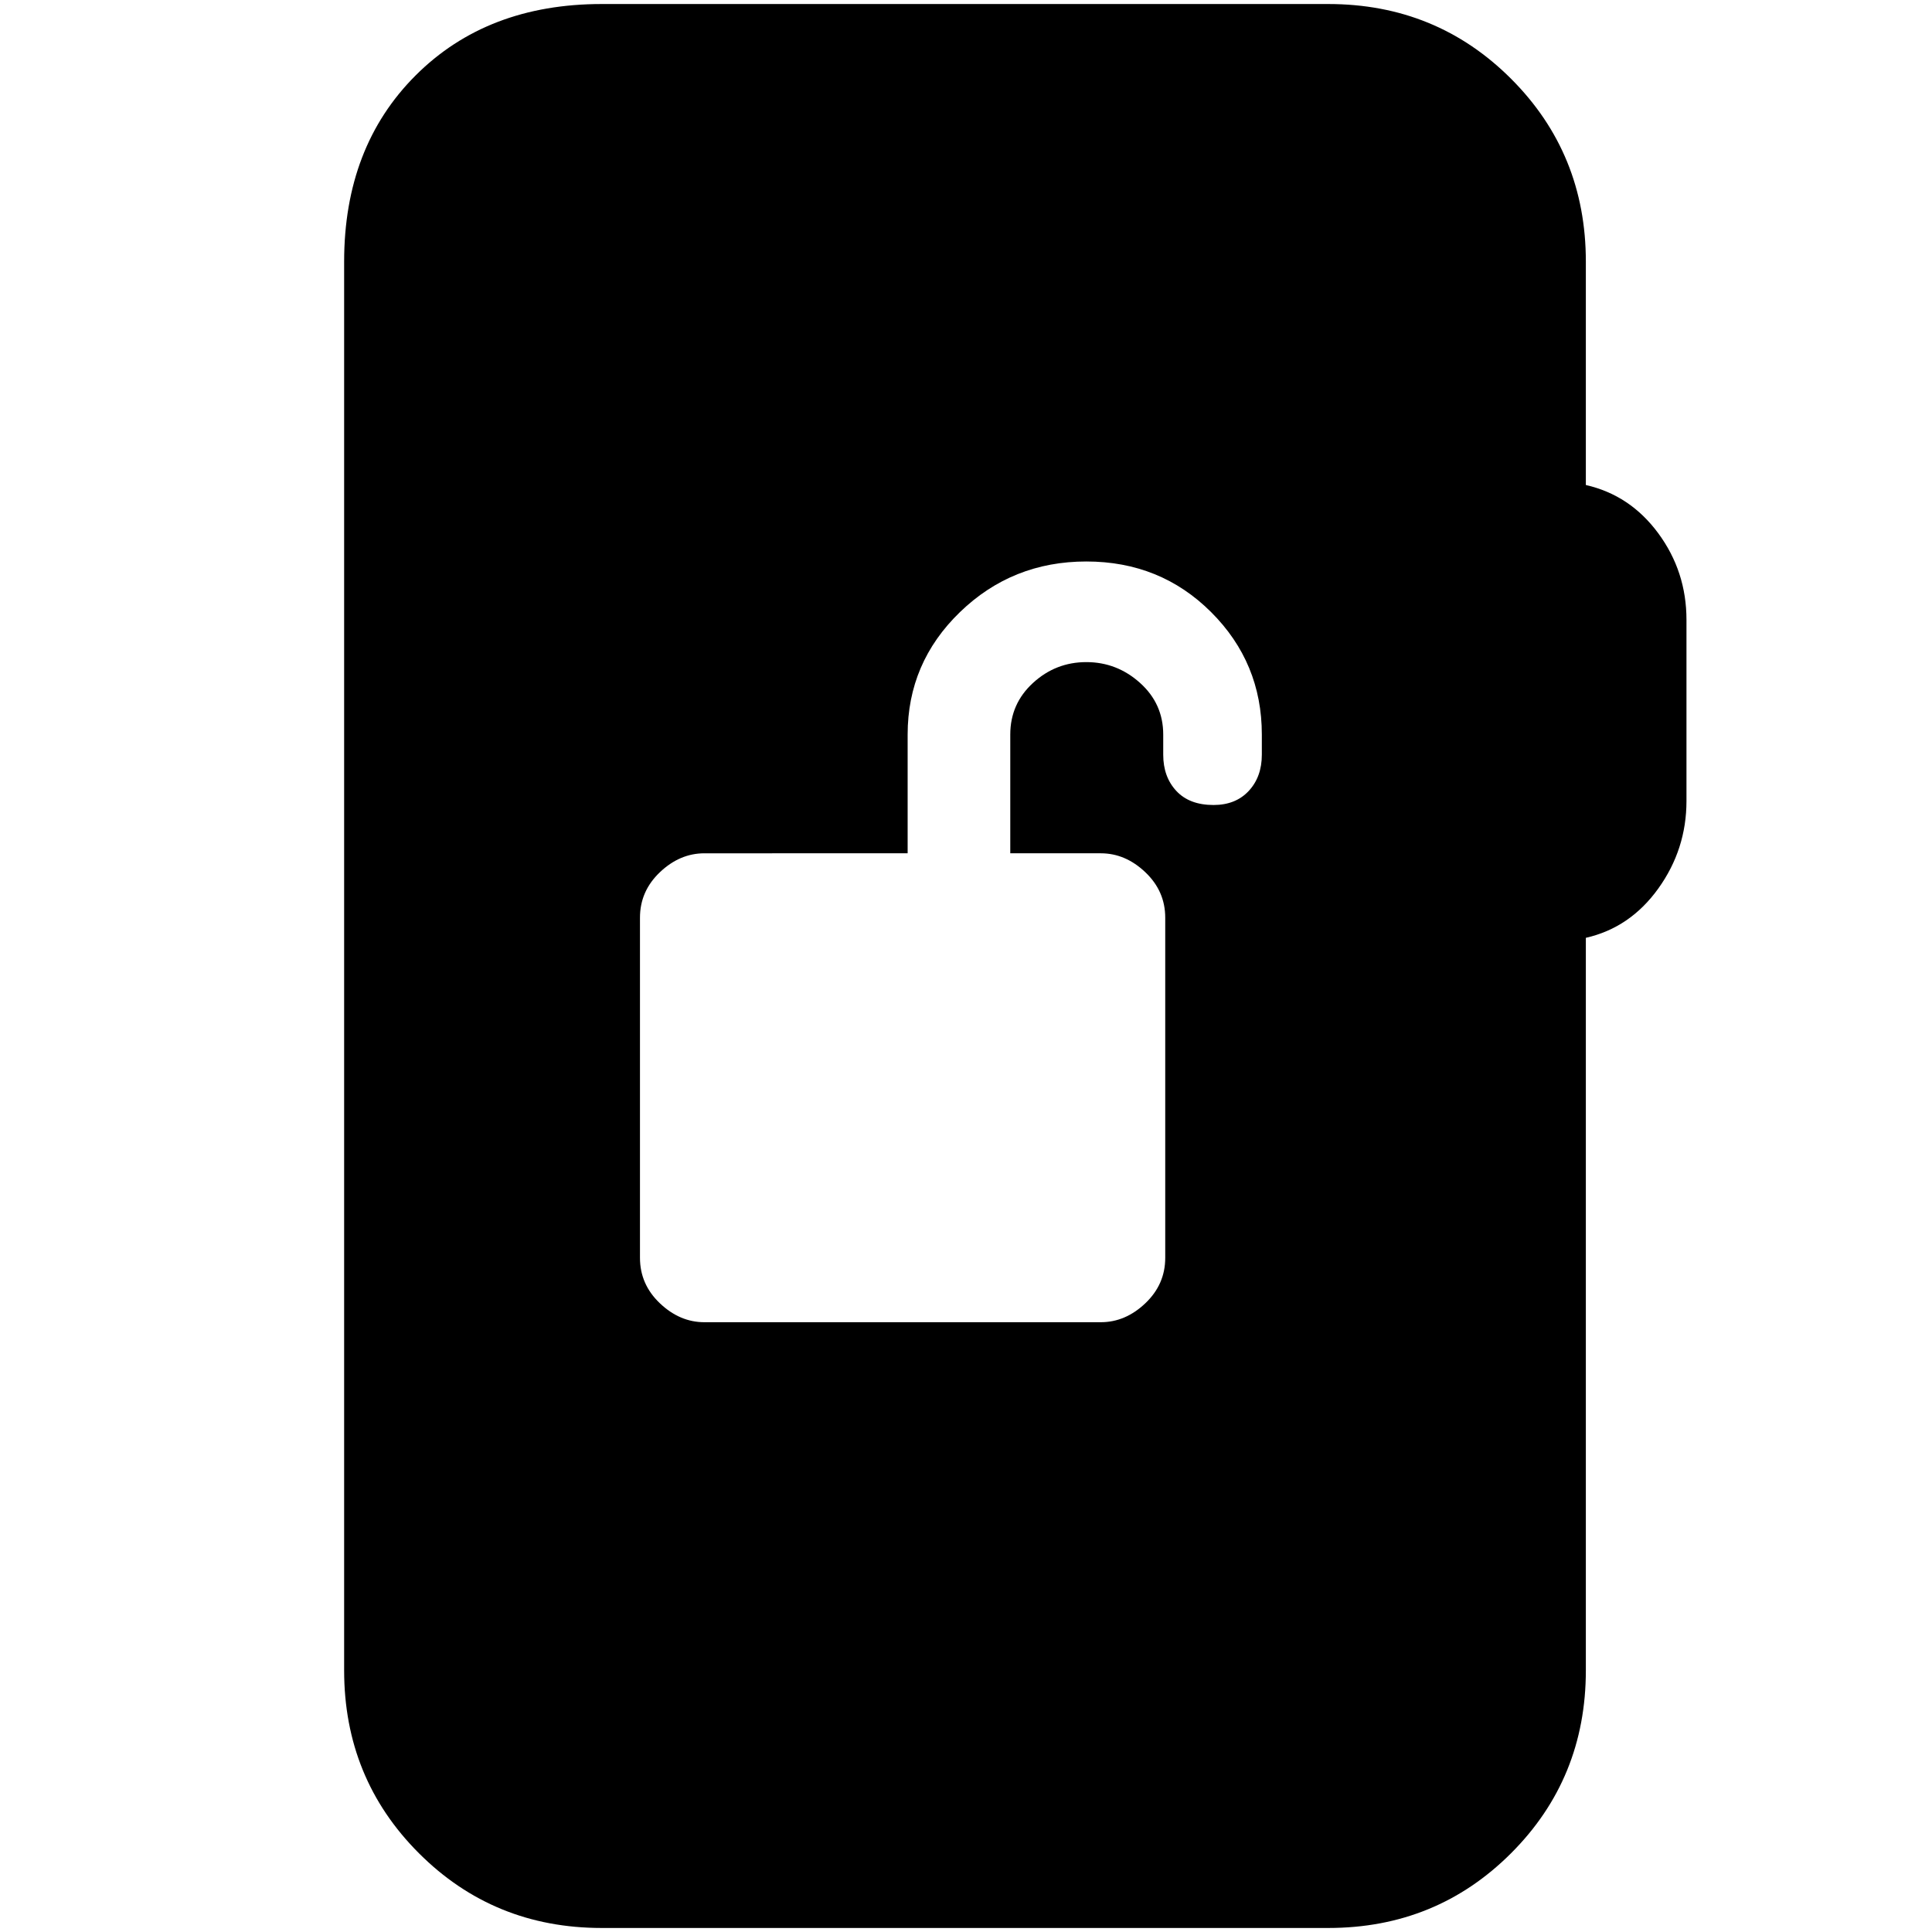 <svg xmlns="http://www.w3.org/2000/svg" height="20" viewBox="0 -960 960 960" width="20"><path d="M350-303h197q12.2 0 22.1-9.4 9.9-9.4 9.9-22.6v-169q0-13.2-9.9-22.6-9.9-9.4-22.1-9.4h-45v-59q0-15.3 11.29-25.65Q524.58-631 539.79-631t26.71 10.35Q578-610.3 578-595v10q0 11 6.5 18t18.5 7q11 0 17.5-7t6.5-18v-10q0-35.7-25.21-60.85t-62-25.15Q503-681 477-655.85T451-595v59H350q-12.2 0-22.1 9.4-9.9 9.4-9.9 22.6v169q0 13.2 9.9 22.6 9.9 9.4 22.1 9.4ZM299-2q-53.7 0-90.85-37.15Q171-76.3 171-130v-700q0-57 35.5-92.5T299-958h361q53.7 0 90.85 37.15Q788-883.7 788-830v111q22 5 36 24t14 43v90q0 24-14 43.5T788-494v364q0 53.7-37.15 90.85Q713.7-2 660-2H299Z"/></svg>